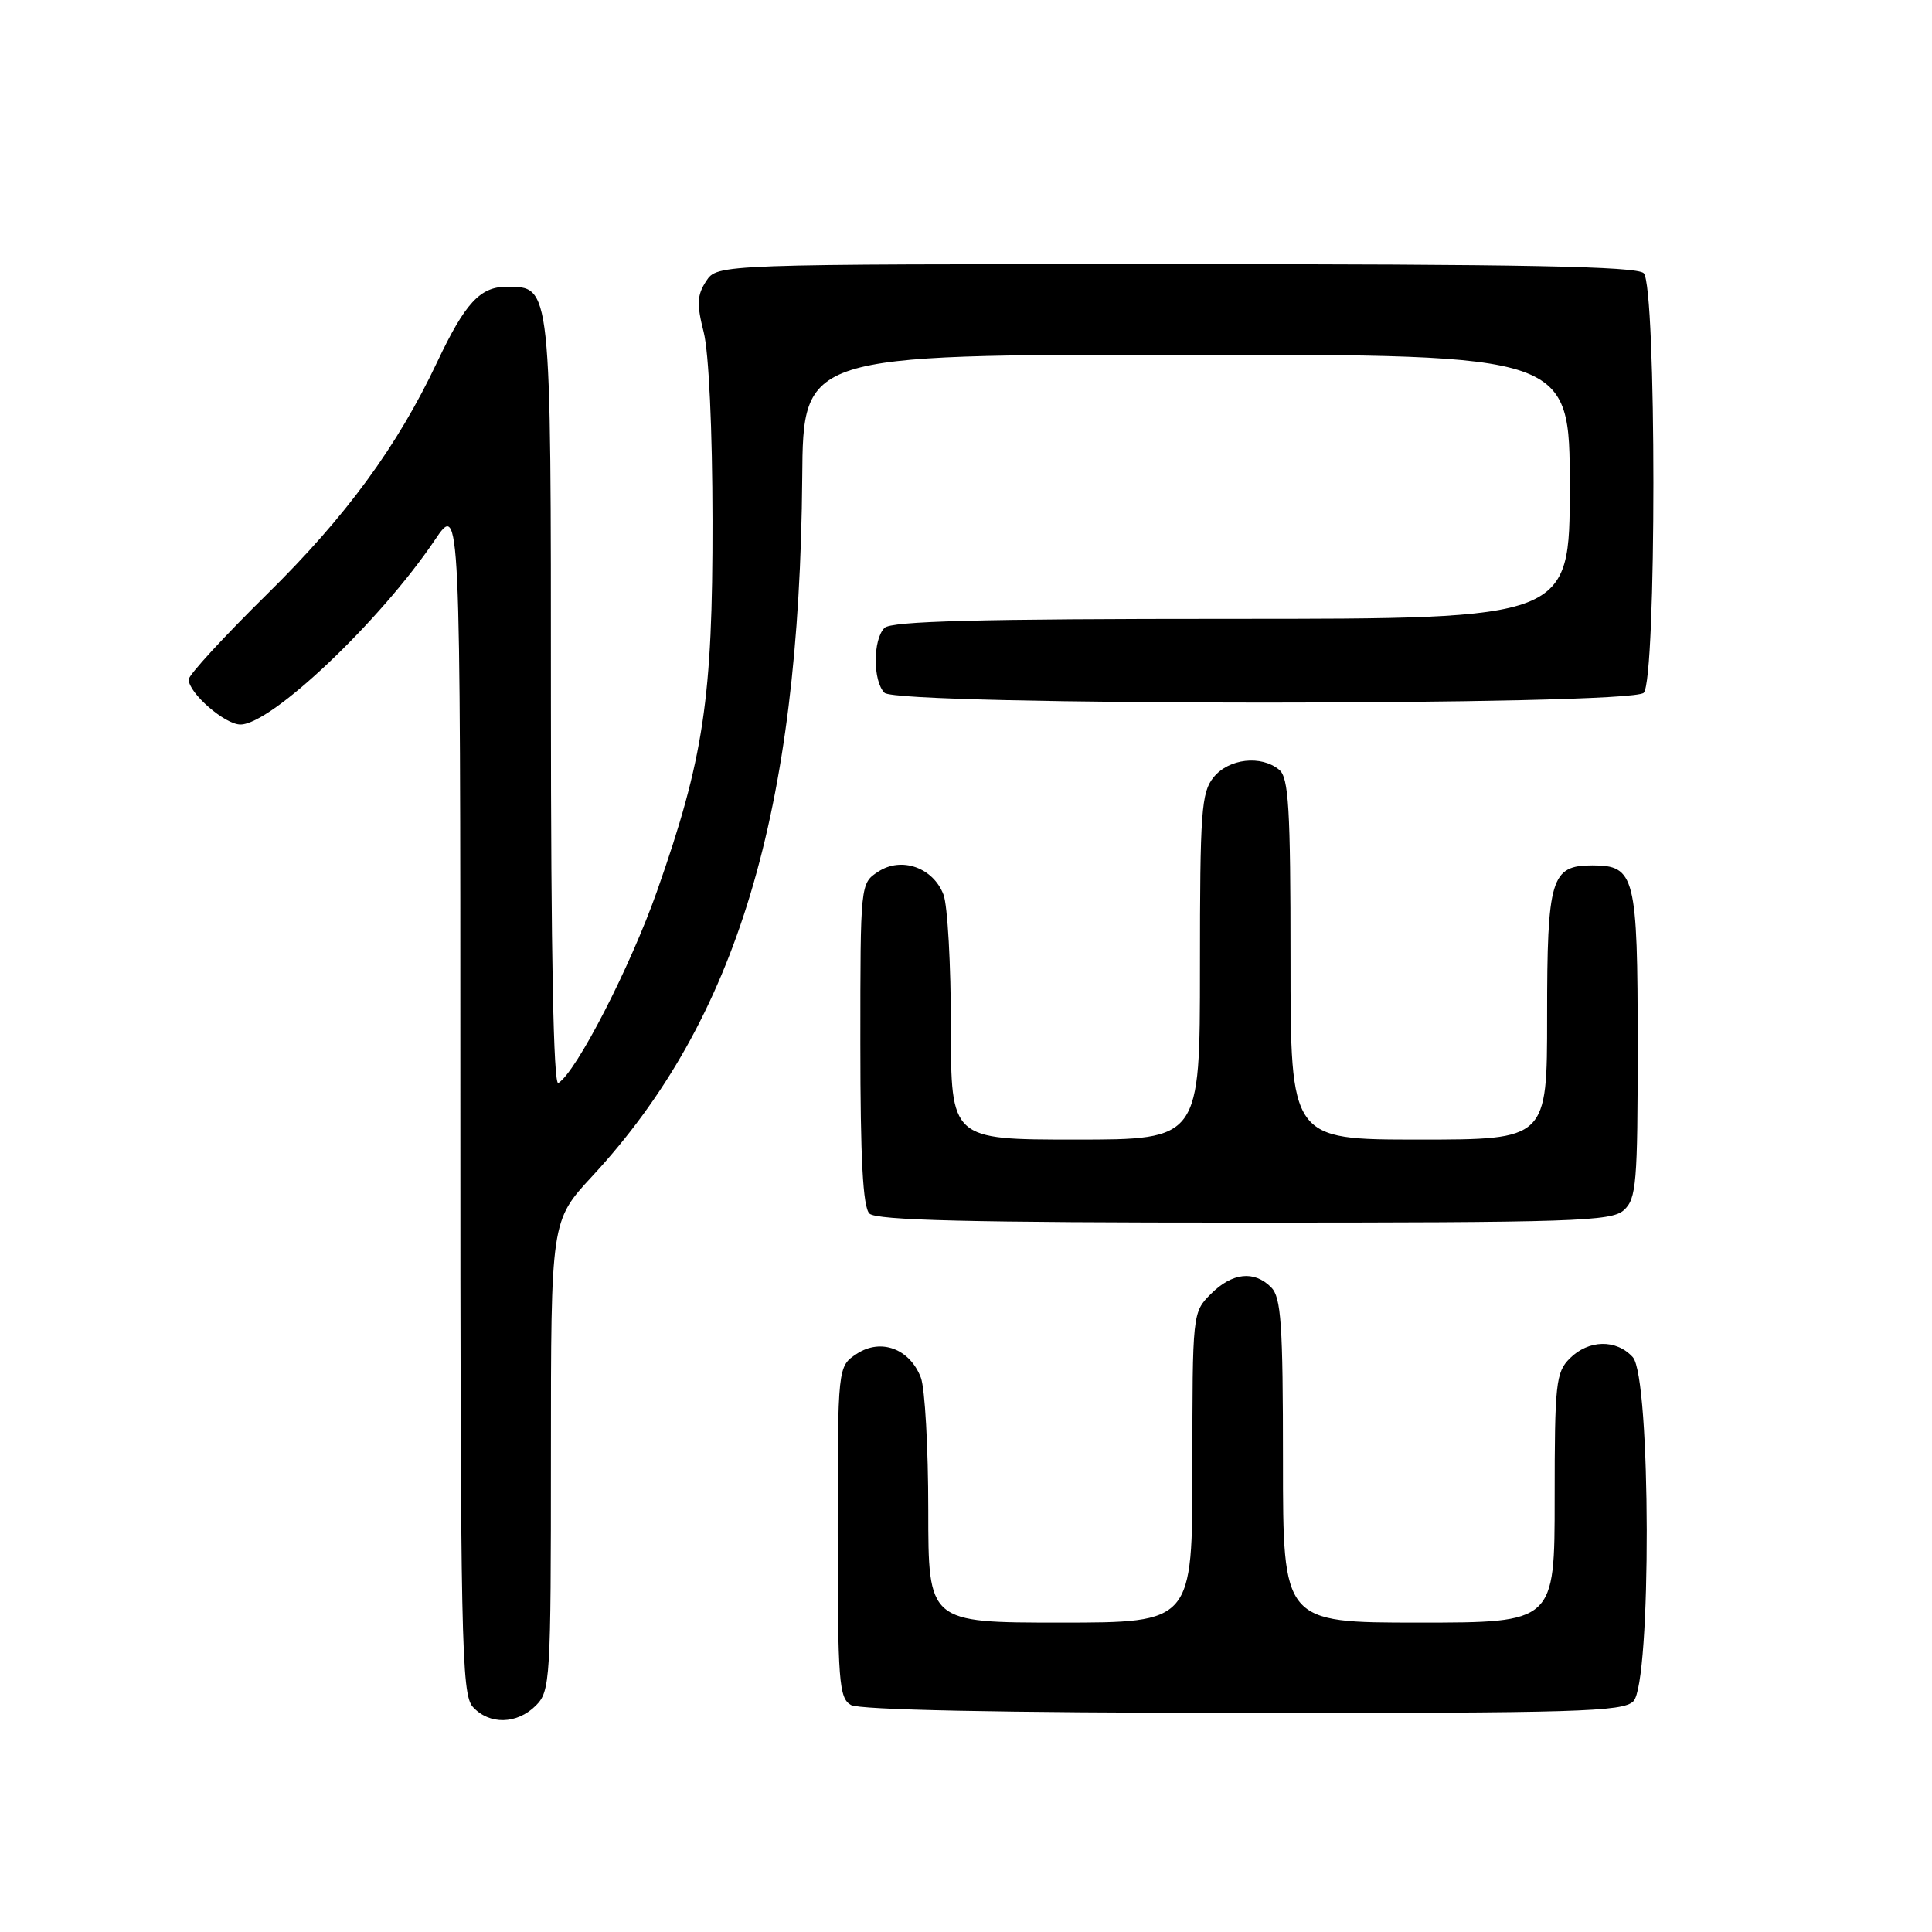 <?xml version="1.0" encoding="UTF-8" standalone="no"?>
<!DOCTYPE svg PUBLIC "-//W3C//DTD SVG 1.1//EN" "http://www.w3.org/Graphics/SVG/1.1/DTD/svg11.dtd" >
<svg xmlns="http://www.w3.org/2000/svg" xmlns:xlink="http://www.w3.org/1999/xlink" version="1.1" viewBox="0 0 256 256">
 <g >
 <path fill="currentColor"
d=" M 71.00 226.00 C 72.91 224.09 73.00 222.67 73.00 192.88 C 73.00 161.77 73.00 161.77 78.45 155.88 C 97.67 135.13 105.94 107.61 106.30 63.25 C 106.43 47.00 106.43 47.00 157.22 47.00 C 208.00 47.00 208.00 47.00 208.00 64.50 C 208.00 82.00 208.00 82.00 163.20 82.00 C 129.69 82.00 118.10 82.30 117.20 83.20 C 115.65 84.75 115.65 90.25 117.20 91.80 C 118.93 93.53 216.07 93.53 217.80 91.80 C 219.51 90.09 219.51 37.91 217.80 36.20 C 216.89 35.29 201.76 35.00 155.82 35.00 C 95.05 35.00 95.05 35.00 93.57 37.25 C 92.36 39.10 92.30 40.31 93.24 44.00 C 93.92 46.64 94.40 56.96 94.41 69.00 C 94.44 92.56 93.24 100.53 87.05 118.11 C 83.51 128.15 76.37 142.04 73.98 143.51 C 73.34 143.91 73.00 126.40 73.00 93.28 C 73.00 37.37 73.07 38.00 67.10 38.00 C 63.62 38.00 61.62 40.17 57.94 47.95 C 52.64 59.17 45.87 68.41 35.39 78.73 C 29.67 84.36 25.00 89.44 25.00 90.03 C 25.00 91.83 29.79 96.00 31.86 96.00 C 35.95 96.00 50.37 82.31 57.61 71.57 C 61.00 66.53 61.00 66.53 61.00 145.43 C 61.00 217.46 61.14 224.50 62.65 226.17 C 64.83 228.57 68.50 228.50 71.00 226.00 Z  M 216.43 225.43 C 218.84 223.02 218.77 182.50 216.35 179.83 C 214.17 177.43 210.50 177.50 208.00 180.00 C 206.16 181.84 206.00 183.33 206.00 198.50 C 206.00 215.00 206.00 215.00 188.00 215.00 C 170.00 215.00 170.00 215.00 170.00 193.57 C 170.00 175.42 169.76 171.90 168.43 170.57 C 166.17 168.31 163.28 168.63 160.45 171.45 C 158.01 173.90 158.00 173.97 158.00 194.45 C 158.00 215.00 158.00 215.00 140.50 215.00 C 123.00 215.00 123.00 215.00 123.00 200.07 C 123.00 191.85 122.56 183.97 122.02 182.55 C 120.56 178.72 116.73 177.29 113.54 179.38 C 111.00 181.05 111.00 181.05 111.00 202.97 C 111.00 222.80 111.17 225.00 112.75 225.92 C 113.87 226.57 132.46 226.95 164.68 226.97 C 208.99 227.00 215.04 226.82 216.43 225.43 Z  M 215.17 160.35 C 216.83 158.85 217.00 156.79 217.00 138.54 C 217.00 116.04 216.65 114.67 211.00 114.67 C 205.51 114.67 205.00 116.36 205.00 134.69 C 205.00 151.00 205.00 151.00 188.00 151.00 C 171.00 151.00 171.00 151.00 171.00 127.12 C 171.00 107.10 170.76 103.04 169.50 102.00 C 167.11 100.02 162.82 100.51 160.81 102.99 C 159.18 105.00 159.00 107.51 159.00 128.11 C 159.00 151.00 159.00 151.00 142.50 151.00 C 126.00 151.00 126.00 151.00 126.00 136.07 C 126.00 127.85 125.56 119.97 125.02 118.55 C 123.65 114.96 119.45 113.47 116.37 115.50 C 114.00 117.05 114.00 117.05 114.00 138.32 C 114.00 153.54 114.34 159.94 115.20 160.80 C 116.10 161.70 128.50 162.00 164.87 162.00 C 208.57 162.00 213.52 161.84 215.17 160.35 Z "/>
</g>
</svg>